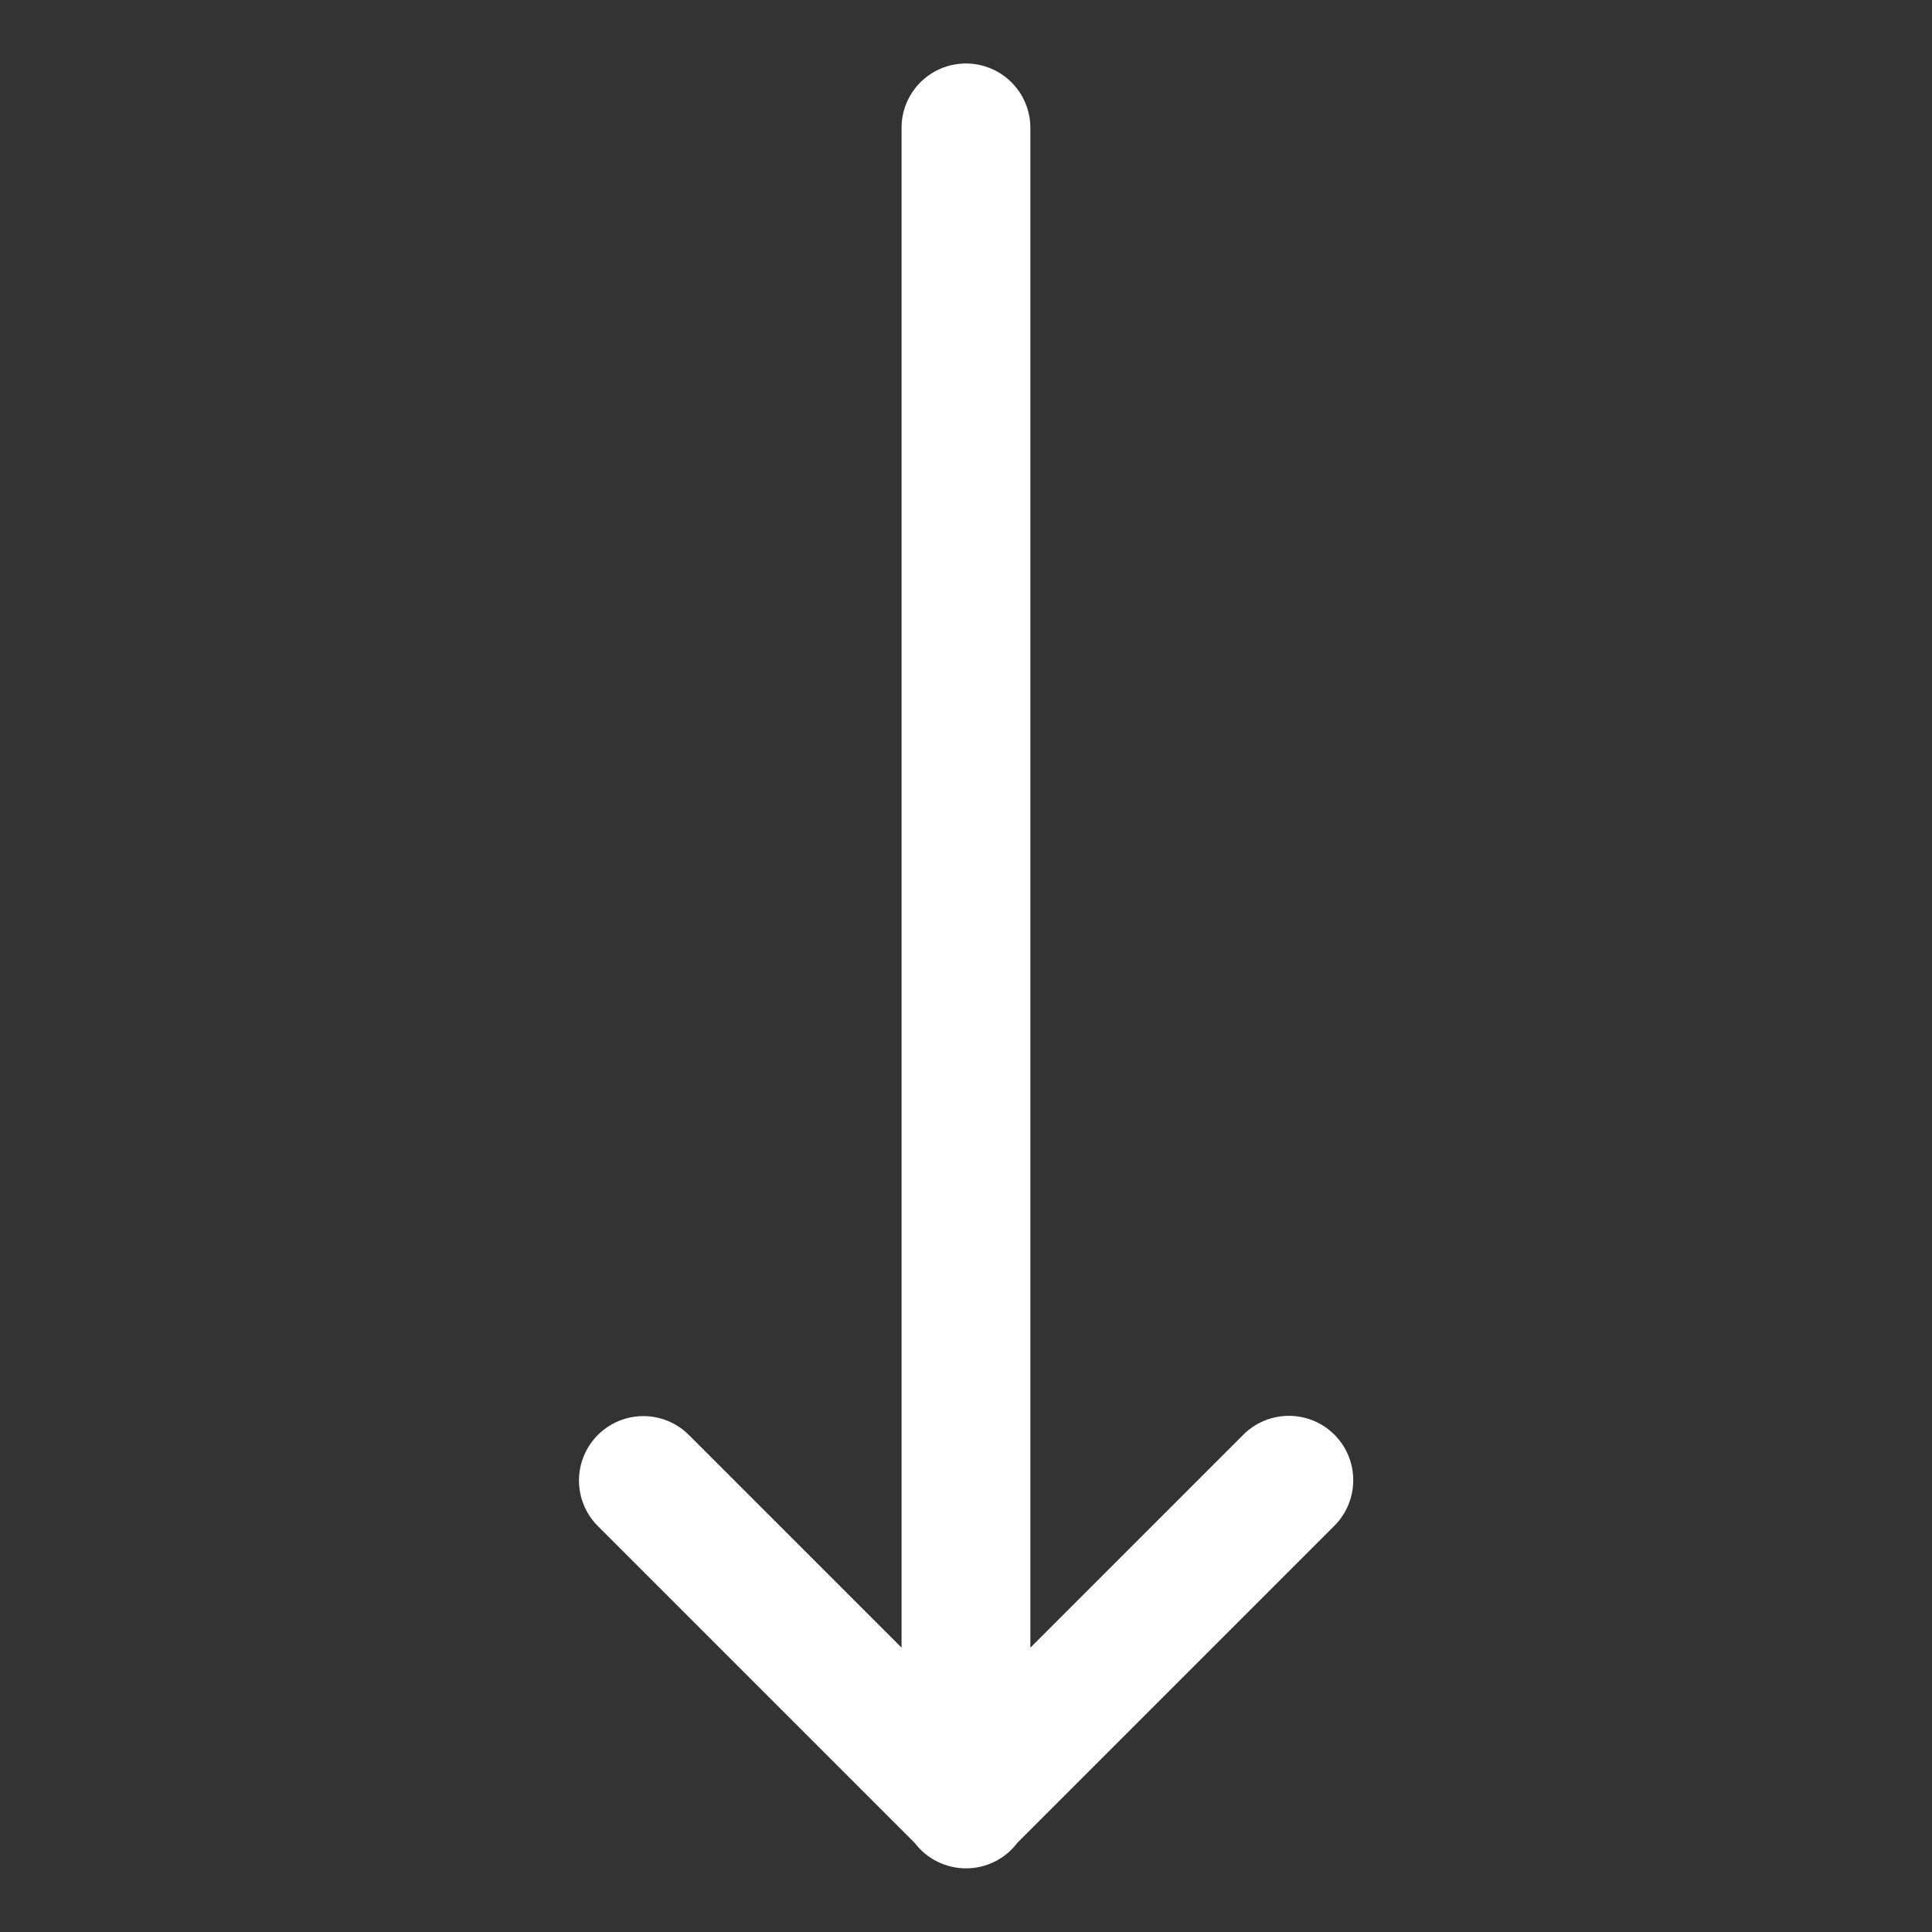 <svg xmlns="http://www.w3.org/2000/svg" xmlns:xlink="http://www.w3.org/1999/xlink" viewBox="0,0,256,256" width="90px" height="90px" fill-rule="nonzero"><rect x="0" y="0" width="256" height="256" fill="#333333" stroke="none"/><g fill="#ffffff" fill-rule="nonzero" stroke="none" stroke-width="1" stroke-linecap="butt" stroke-linejoin="miter" stroke-miterlimit="10" stroke-dasharray="" stroke-dashoffset="0" font-family="none" font-weight="none" font-size="none" text-anchor="none" style="mix-blend-mode: normal"><g transform="scale(8.533,8.533)"><path d="M14.984,0.986c-0.552,0.009 -0.992,0.462 -0.984,1.014v23.586l-3.293,-3.293c-0.188,-0.194 -0.447,-0.303 -0.717,-0.303c-0.407,0 -0.773,0.247 -0.926,0.624c-0.153,0.377 -0.063,0.809 0.229,1.093l4.912,4.912c0.189,0.248 0.482,0.393 0.793,0.394c0.311,0.001 0.605,-0.143 0.795,-0.39c0.001,-0.002 0.003,-0.004 0.004,-0.006l4.91,-4.91c0.261,-0.251 0.366,-0.623 0.275,-0.974c-0.091,-0.35 -0.365,-0.624 -0.715,-0.715c-0.35,-0.091 -0.723,0.014 -0.974,0.275l-3.293,3.293v-23.586c0.004,-0.27 -0.102,-0.531 -0.294,-0.722c-0.191,-0.191 -0.452,-0.296 -0.722,-0.292z"></path></g></g></svg>